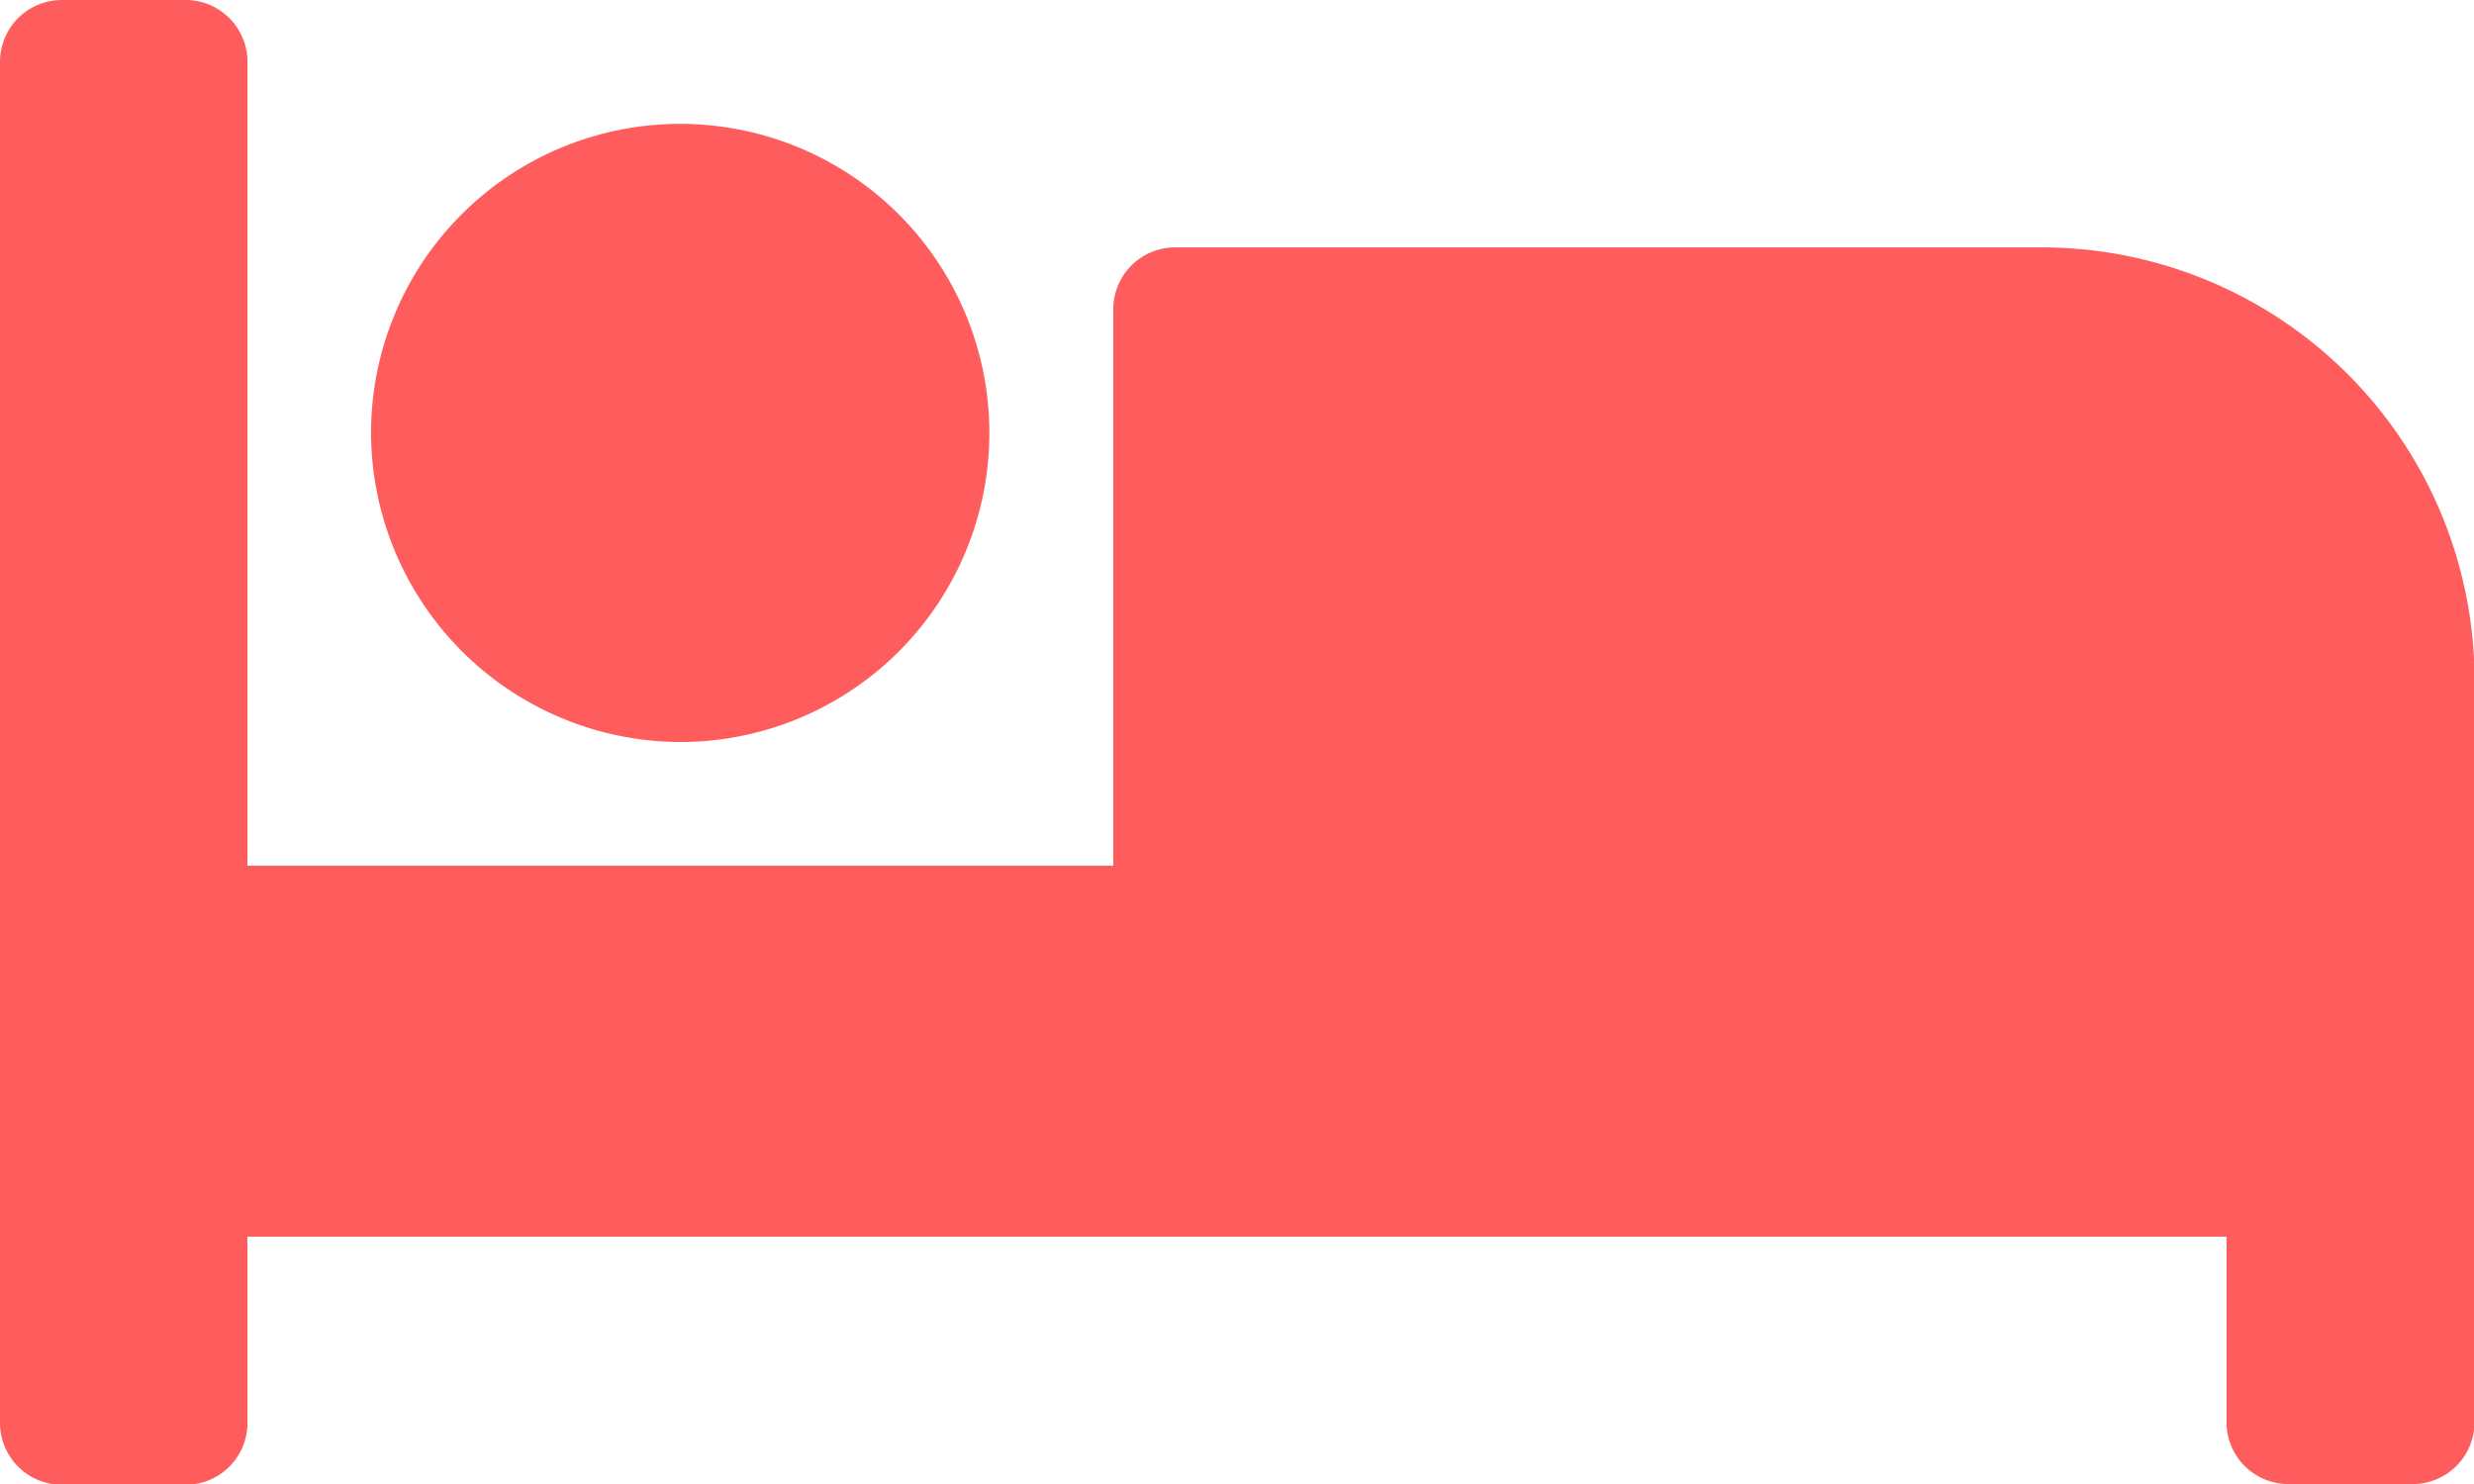 <svg xmlns="http://www.w3.org/2000/svg" width="14.356" height="8.614" viewBox="0 0 14.356 8.614"><defs><style>.a{fill:#ff5d5d;}</style></defs><path class="a" d="M3.948,8.807A1.794,1.794,0,1,0,2.153,7.012,1.8,1.8,0,0,0,3.948,8.807Zm7.9-2.871H6.819a.359.359,0,0,0-.359.359v3.23H1.436V4.859A.359.359,0,0,0,1.077,4.5H.359A.359.359,0,0,0,0,4.859v7.9a.359.359,0,0,0,.359.359h.718a.359.359,0,0,0,.359-.359V11.678H12.92v1.077a.359.359,0,0,0,.359.359H14a.359.359,0,0,0,.359-.359V8.448A2.512,2.512,0,0,0,11.844,5.936Z" transform="translate(0 -4.5)"/></svg>